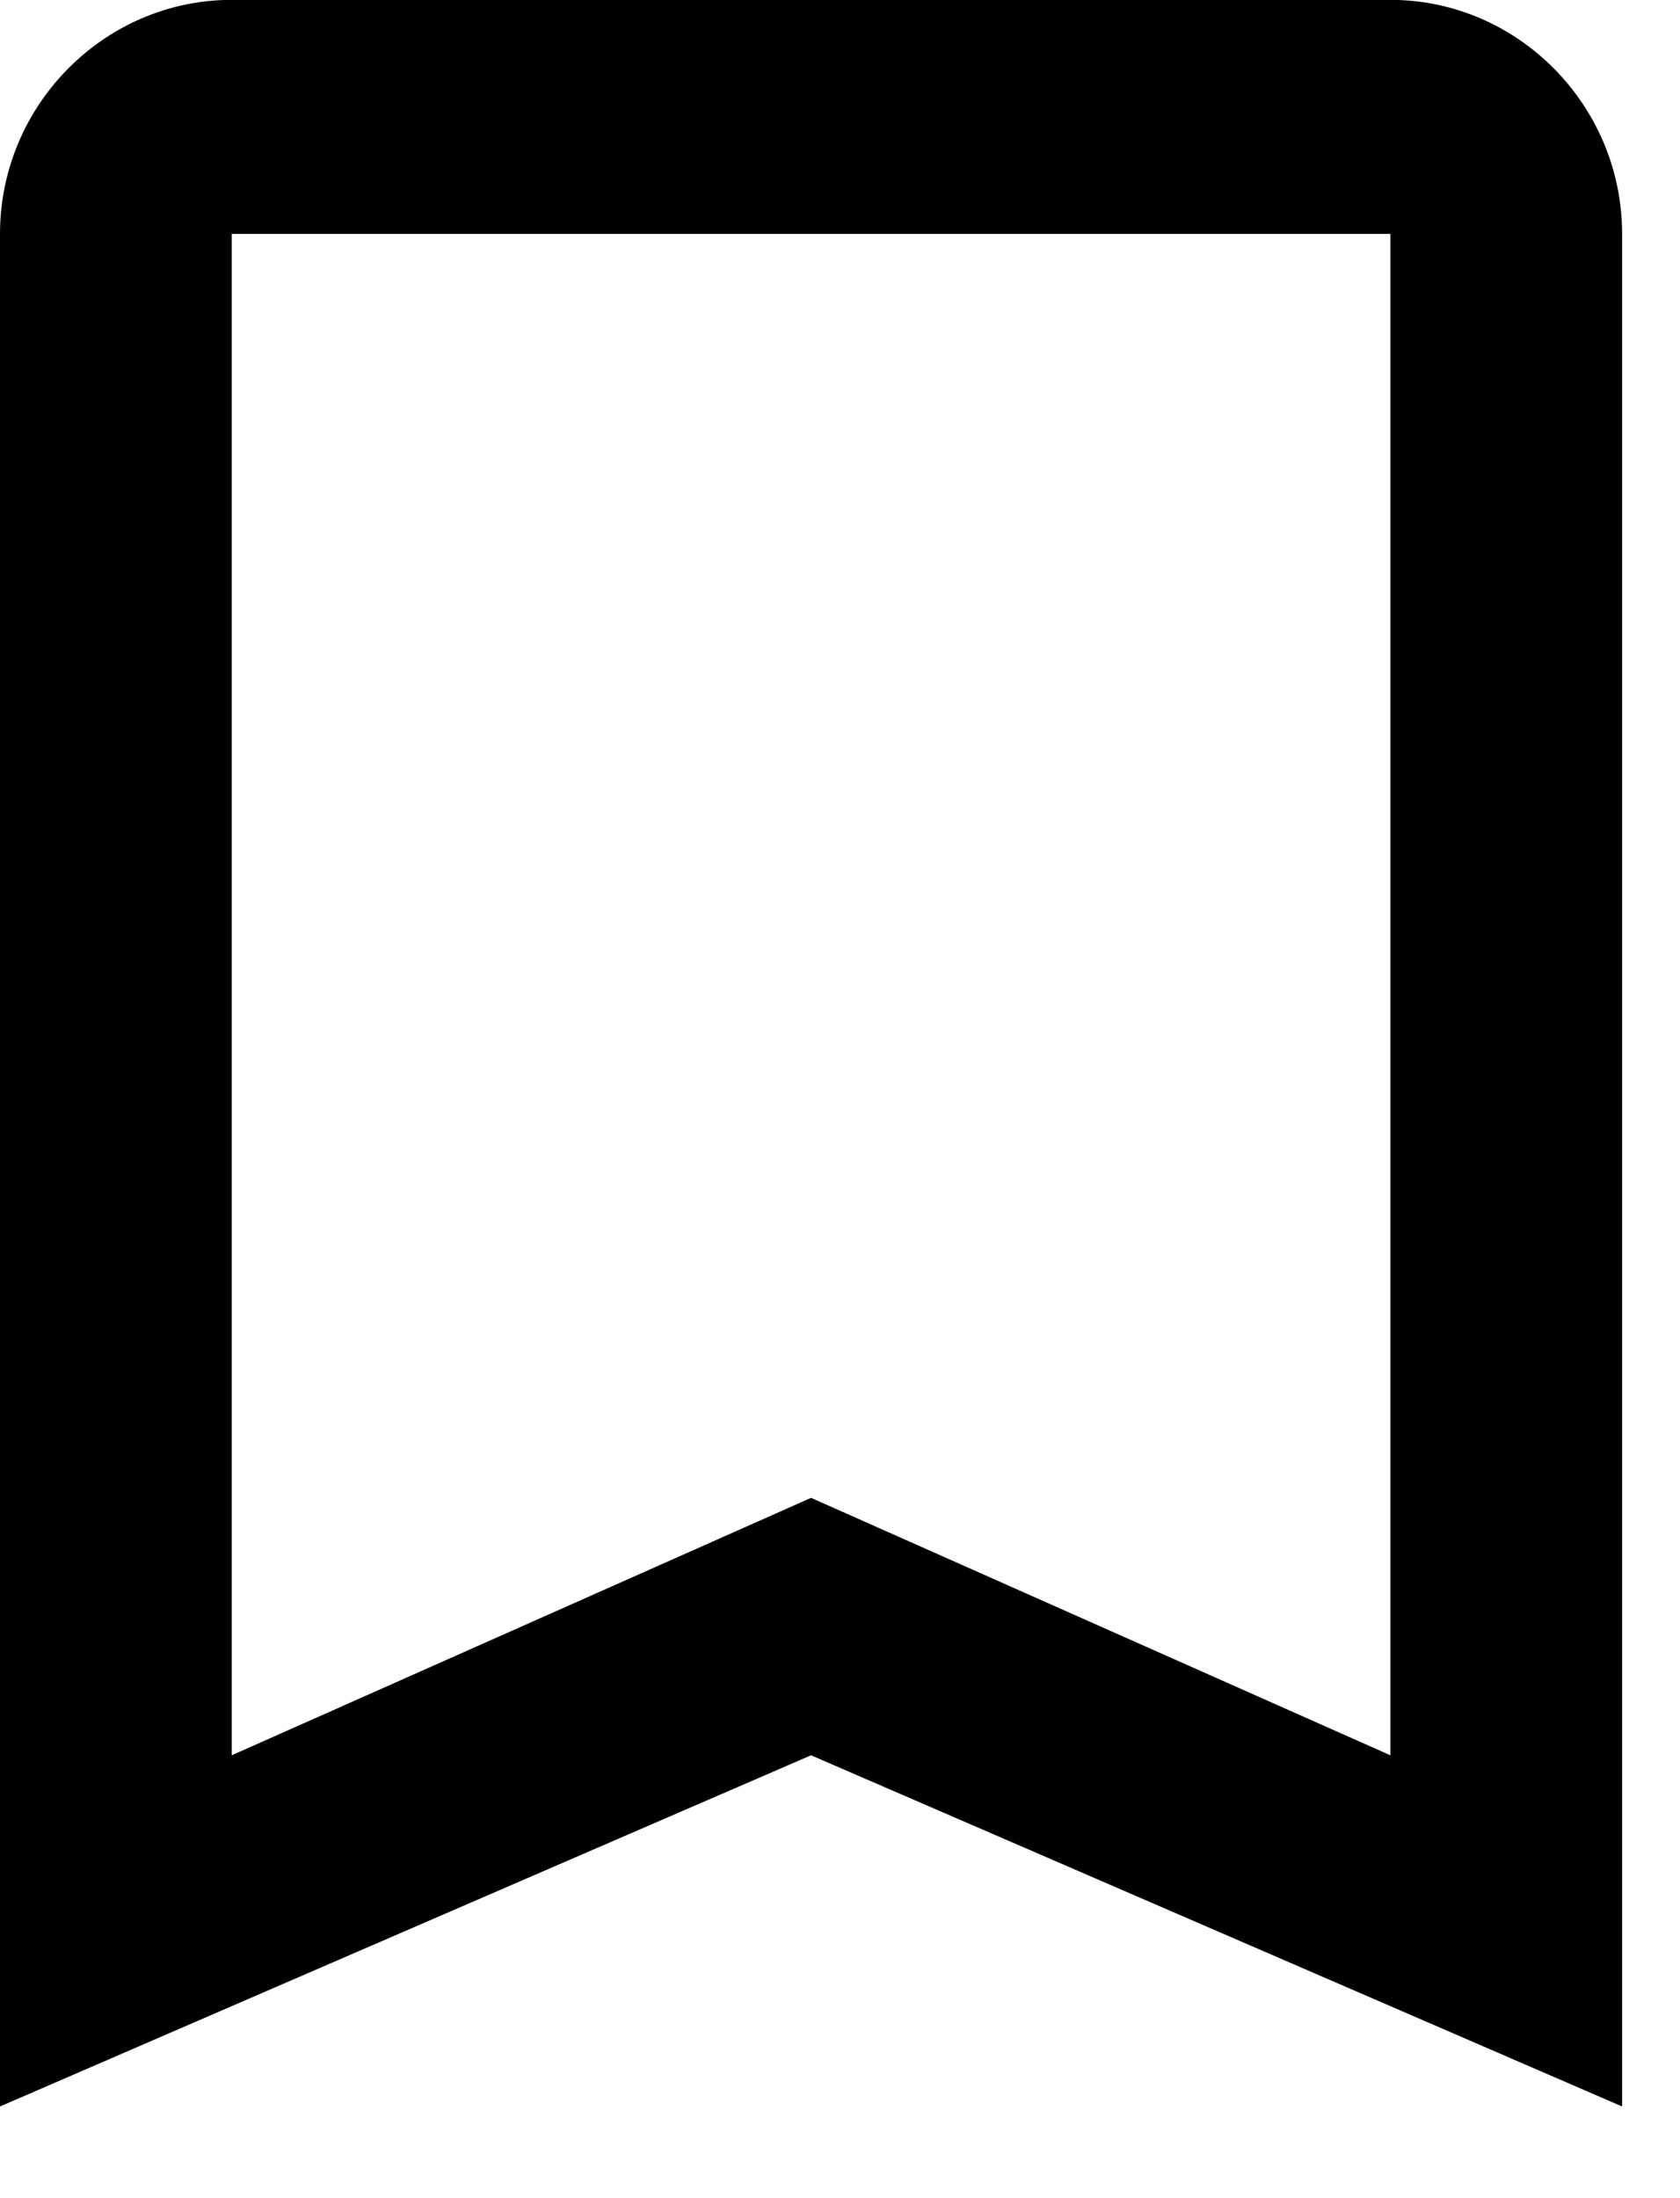 <svg 
 xmlns="http://www.w3.org/2000/svg"
 xmlns:xlink="http://www.w3.org/1999/xlink"
 width="13px" height="17px">
<path fill-rule="evenodd"
 d="M10.759,-0.001 L1.793,-0.001 C0.807,-0.001 -0.000,0.814 -0.000,1.809 L-0.000,16.291 L6.276,13.575 L12.552,16.291 L12.552,1.809 C12.552,0.814 11.745,-0.001 10.759,-0.001 ZM10.759,13.575 L6.276,11.584 L1.793,13.575 L1.793,1.809 L10.759,1.809 L10.759,13.575 Z"/>
</svg>
